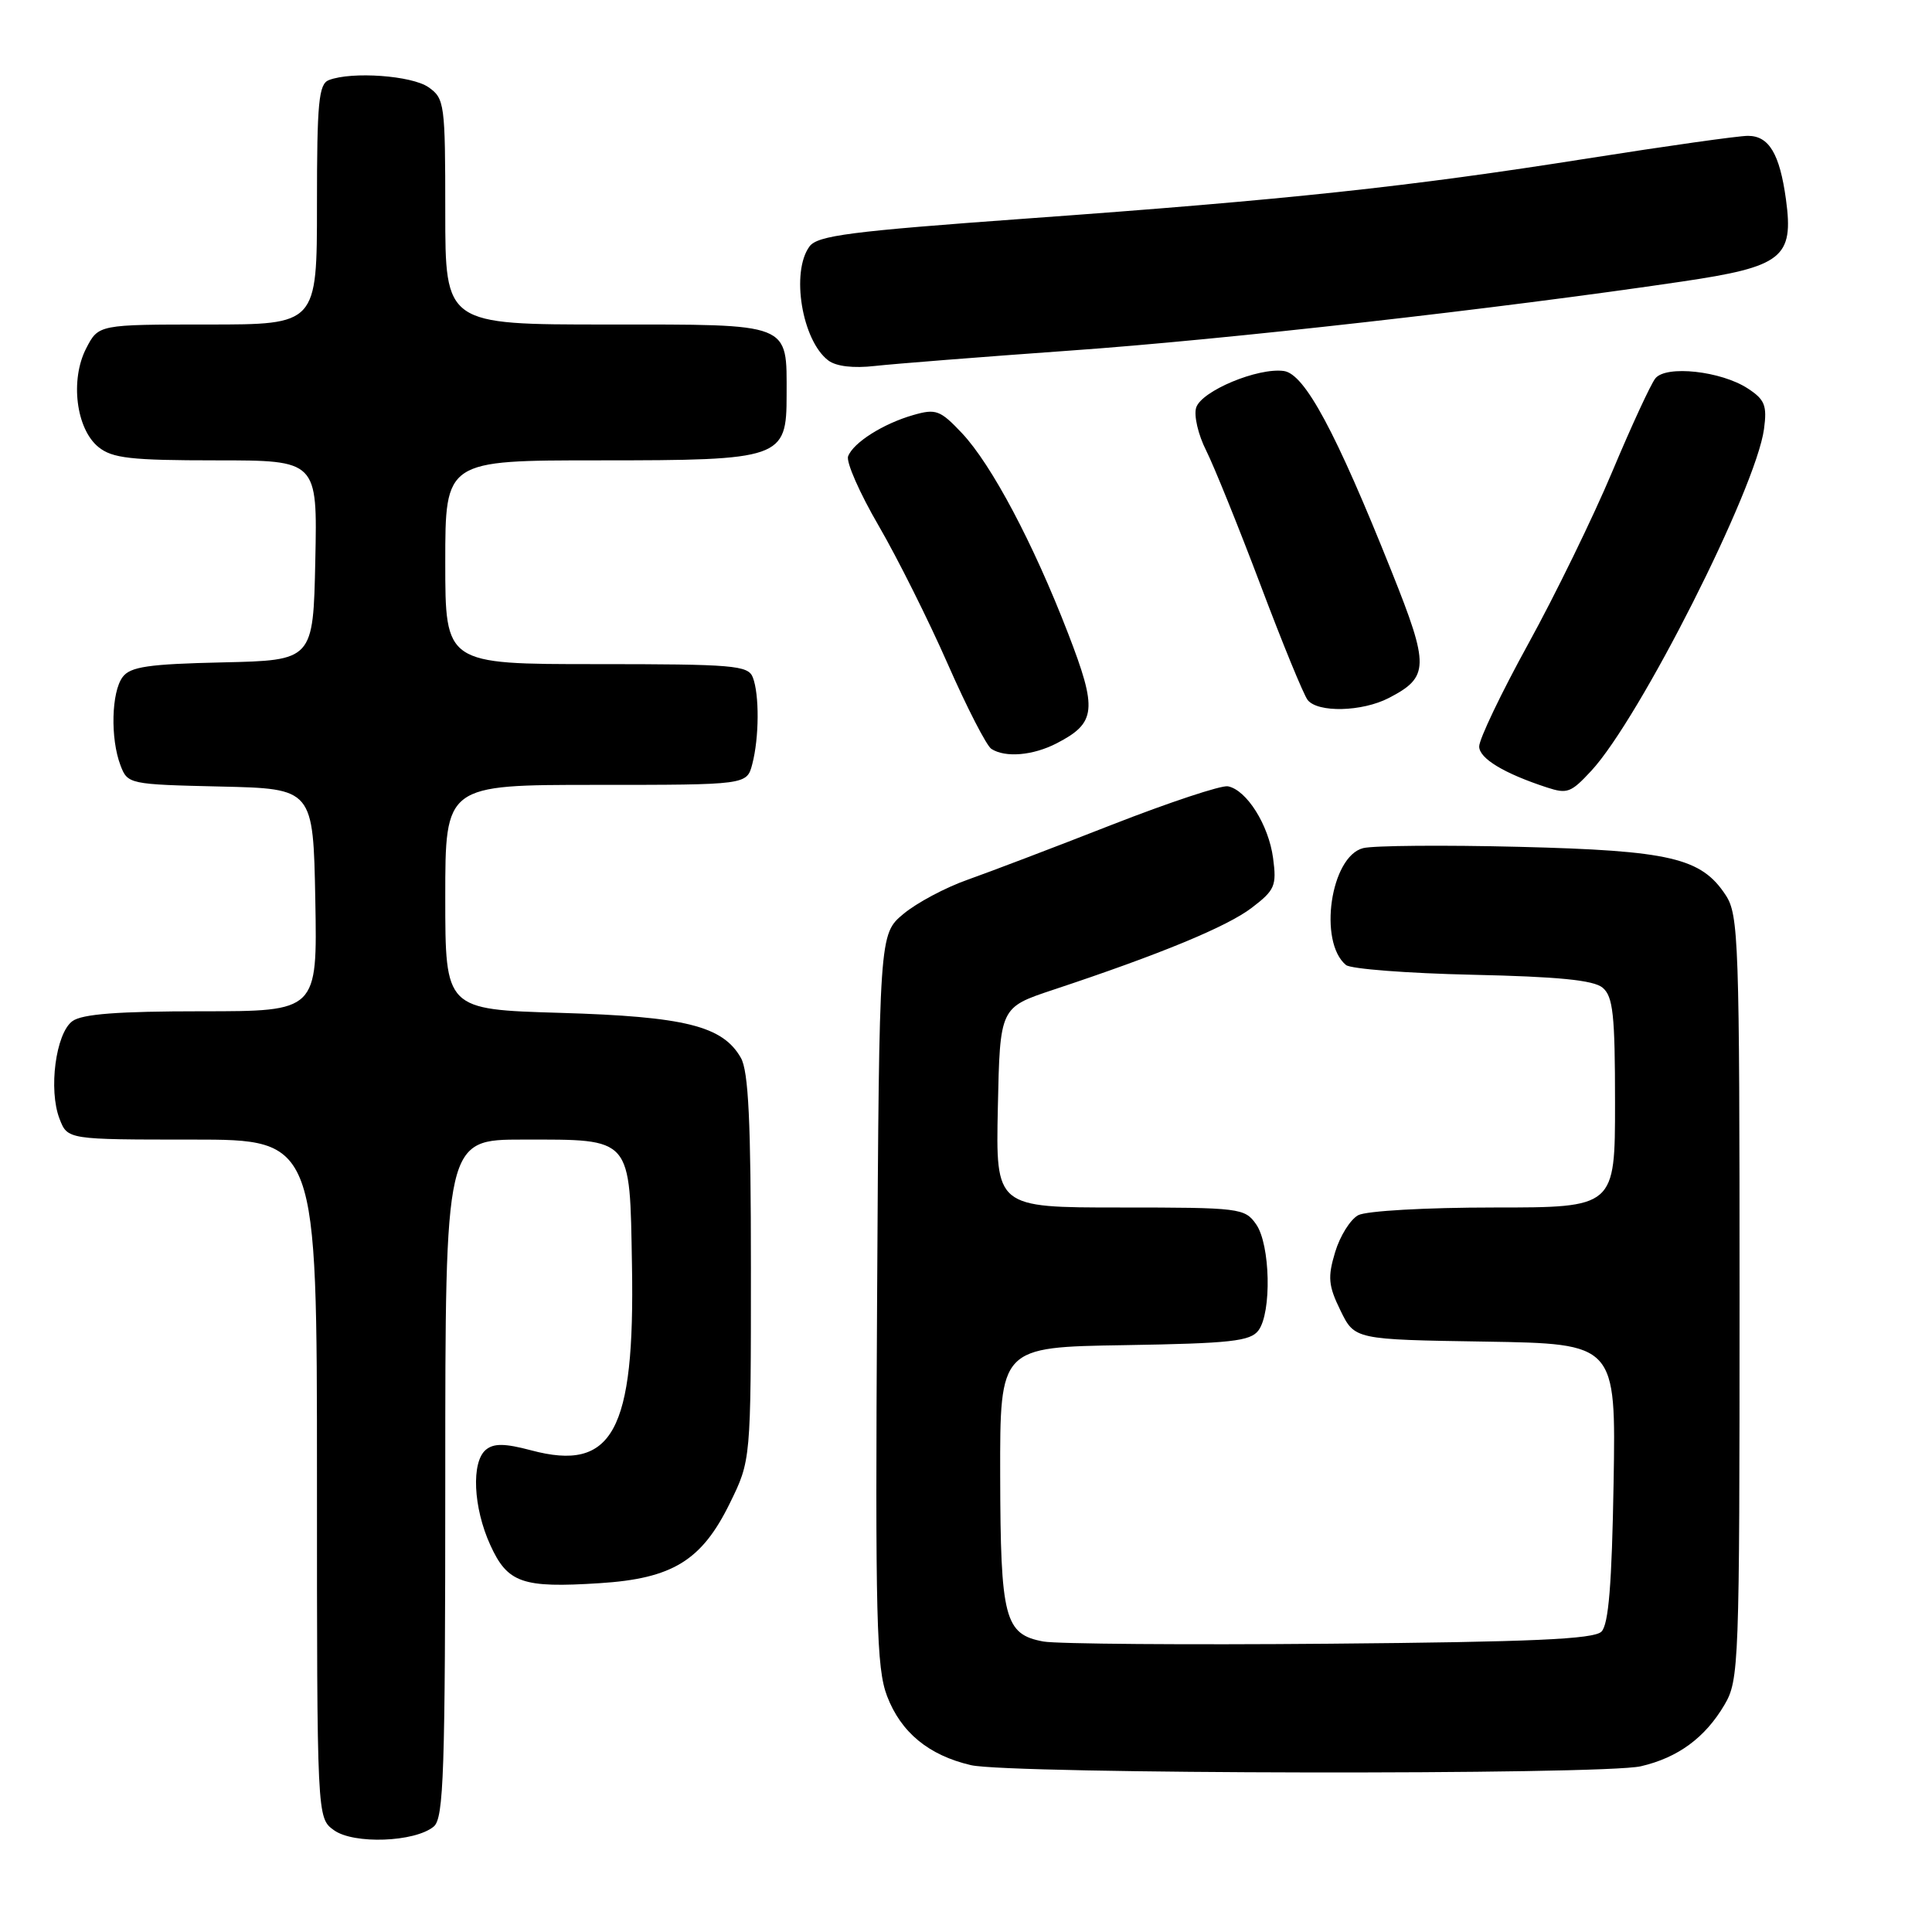 <?xml version="1.0" encoding="UTF-8" standalone="no"?>
<!DOCTYPE svg PUBLIC "-//W3C//DTD SVG 1.1//EN" "http://www.w3.org/Graphics/SVG/1.1/DTD/svg11.dtd" >
<svg xmlns="http://www.w3.org/2000/svg" xmlns:xlink="http://www.w3.org/1999/xlink" version="1.1" viewBox="0 0 256 256">
 <g >
 <path fill="currentColor"
d=" M 57.47 242.03 C 58.80 240.92 59.00 234.98 59.00 195.88 C 59.00 151.00 59.00 151.00 69.31 151.00 C 83.85 151.00 83.44 150.53 83.74 167.67 C 84.13 189.69 81.19 195.07 70.36 192.17 C 66.90 191.25 65.43 191.23 64.38 192.10 C 62.43 193.72 62.70 199.75 64.96 204.71 C 67.25 209.76 69.20 210.44 79.45 209.78 C 89.10 209.17 92.98 206.79 96.70 199.20 C 99.50 193.50 99.50 193.50 99.50 168.00 C 99.50 148.61 99.18 141.94 98.17 140.17 C 95.76 135.94 90.78 134.70 74.25 134.21 C 59.00 133.76 59.00 133.76 59.00 118.88 C 59.00 104.00 59.00 104.00 78.98 104.00 C 98.96 104.00 98.96 104.00 99.68 101.25 C 100.60 97.74 100.63 92.01 99.75 89.75 C 99.13 88.16 97.18 88.00 79.03 88.00 C 59.00 88.00 59.00 88.00 59.00 74.50 C 59.00 61.00 59.00 61.00 79.39 61.00 C 103.58 61.00 104.23 60.77 104.23 52.35 C 104.23 42.68 105.05 43.00 80.46 43.00 C 59.00 43.00 59.00 43.00 59.00 28.06 C 59.00 13.75 58.91 13.05 56.78 11.56 C 54.57 10.01 46.63 9.44 43.58 10.61 C 42.23 11.13 42.00 13.54 42.00 27.11 C 42.00 43.00 42.00 43.00 27.53 43.00 C 13.05 43.00 13.05 43.00 11.42 46.16 C 9.27 50.32 10.08 56.84 13.05 59.24 C 14.88 60.72 17.32 61.00 28.64 61.00 C 42.06 61.00 42.06 61.00 41.78 74.25 C 41.50 87.50 41.50 87.50 29.50 87.77 C 19.67 87.99 17.27 88.34 16.25 89.71 C 14.76 91.70 14.61 97.85 15.96 101.40 C 16.91 103.90 17.09 103.94 29.21 104.22 C 41.50 104.50 41.50 104.50 41.78 119.25 C 42.05 134.00 42.05 134.00 26.72 134.00 C 15.65 134.00 10.88 134.36 9.59 135.31 C 7.39 136.92 6.40 144.41 7.89 148.25 C 8.95 151.00 8.95 151.00 25.48 151.00 C 42.00 151.00 42.00 151.00 42.00 195.94 C 42.00 240.89 42.00 240.89 44.25 242.51 C 46.86 244.40 54.97 244.10 57.47 242.03 Z  M 217.42 234.04 C 222.34 232.90 225.93 230.26 228.50 225.90 C 230.43 222.62 230.50 220.70 230.50 171.96 C 230.50 124.68 230.38 121.23 228.67 118.62 C 225.43 113.67 221.33 112.71 201.30 112.21 C 191.29 111.96 181.99 112.04 180.63 112.38 C 176.31 113.46 174.65 124.81 178.35 127.87 C 178.98 128.39 186.52 128.97 195.10 129.16 C 206.44 129.41 211.15 129.87 212.35 130.87 C 213.74 132.03 214.00 134.44 214.00 146.12 C 214.00 160.00 214.00 160.00 197.93 160.00 C 188.96 160.00 181.03 160.45 179.97 161.02 C 178.93 161.58 177.55 163.78 176.91 165.92 C 175.91 169.24 176.01 170.36 177.62 173.65 C 179.50 177.50 179.50 177.50 196.81 177.77 C 214.12 178.05 214.12 178.05 213.81 196.48 C 213.58 209.91 213.15 215.26 212.20 216.20 C 211.20 217.20 202.98 217.57 176.20 217.80 C 157.12 217.97 140.04 217.83 138.26 217.51 C 133.11 216.56 132.57 214.46 132.53 195.50 C 132.50 178.50 132.50 178.50 149.00 178.24 C 163.08 178.01 165.68 177.72 166.75 176.29 C 168.52 173.92 168.33 164.91 166.44 162.22 C 164.94 160.08 164.30 160.00 148.41 160.00 C 131.94 160.00 131.94 160.00 132.22 146.75 C 132.50 133.50 132.50 133.50 139.50 131.17 C 153.71 126.46 162.59 122.79 165.86 120.29 C 168.93 117.95 169.18 117.37 168.69 113.70 C 168.10 109.30 165.19 104.68 162.71 104.19 C 161.85 104.02 154.92 106.32 147.32 109.29 C 139.72 112.27 131.12 115.54 128.21 116.57 C 125.30 117.59 121.47 119.63 119.71 121.10 C 116.50 123.78 116.50 123.78 116.22 172.14 C 115.97 214.66 116.13 221.01 117.54 224.74 C 119.38 229.55 123.04 232.58 128.65 233.89 C 133.72 235.09 212.36 235.22 217.42 234.04 Z  M 210.85 102.14 C 217.27 95.21 232.67 64.74 233.74 56.85 C 234.16 53.73 233.85 52.95 231.60 51.48 C 228.06 49.16 220.76 48.36 219.34 50.14 C 218.74 50.89 216.17 56.45 213.63 62.50 C 211.09 68.55 206.08 78.82 202.50 85.32 C 198.93 91.81 196.00 97.93 196.00 98.91 C 196.00 100.50 199.30 102.49 205.00 104.35 C 207.67 105.22 208.16 105.04 210.85 102.14 Z  M 140.02 98.49 C 145.26 95.78 145.44 94.05 141.52 83.91 C 136.91 71.97 131.38 61.55 127.46 57.39 C 124.59 54.35 124.02 54.13 121.03 54.99 C 117.04 56.13 113.07 58.64 112.38 60.46 C 112.09 61.20 113.91 65.34 116.42 69.65 C 118.93 73.97 123.05 82.22 125.59 88.00 C 128.13 93.78 130.73 98.83 131.36 99.23 C 133.21 100.43 136.89 100.11 140.02 98.49 Z  M 184.02 92.49 C 189.39 89.71 189.42 88.29 184.41 75.76 C 177.01 57.23 172.89 49.55 170.12 49.16 C 166.69 48.68 159.20 51.80 158.50 54.01 C 158.17 55.04 158.76 57.60 159.82 59.69 C 160.87 61.79 164.11 69.80 167.02 77.50 C 169.92 85.20 172.73 92.06 173.27 92.75 C 174.61 94.46 180.48 94.32 184.02 92.49 Z  M 141.86 46.45 C 162.24 45.01 198.47 40.92 222.85 37.31 C 236.20 35.34 237.70 34.15 236.65 26.43 C 235.82 20.38 234.40 18.00 231.61 18.00 C 230.34 18.00 220.79 19.35 210.40 20.99 C 186.64 24.75 170.67 26.46 136.01 28.96 C 112.64 30.65 108.32 31.21 107.26 32.66 C 104.77 36.06 106.27 45.12 109.75 47.76 C 110.79 48.55 113.08 48.82 115.95 48.49 C 118.45 48.21 130.11 47.29 141.86 46.45 Z "/>
</g>
</svg>